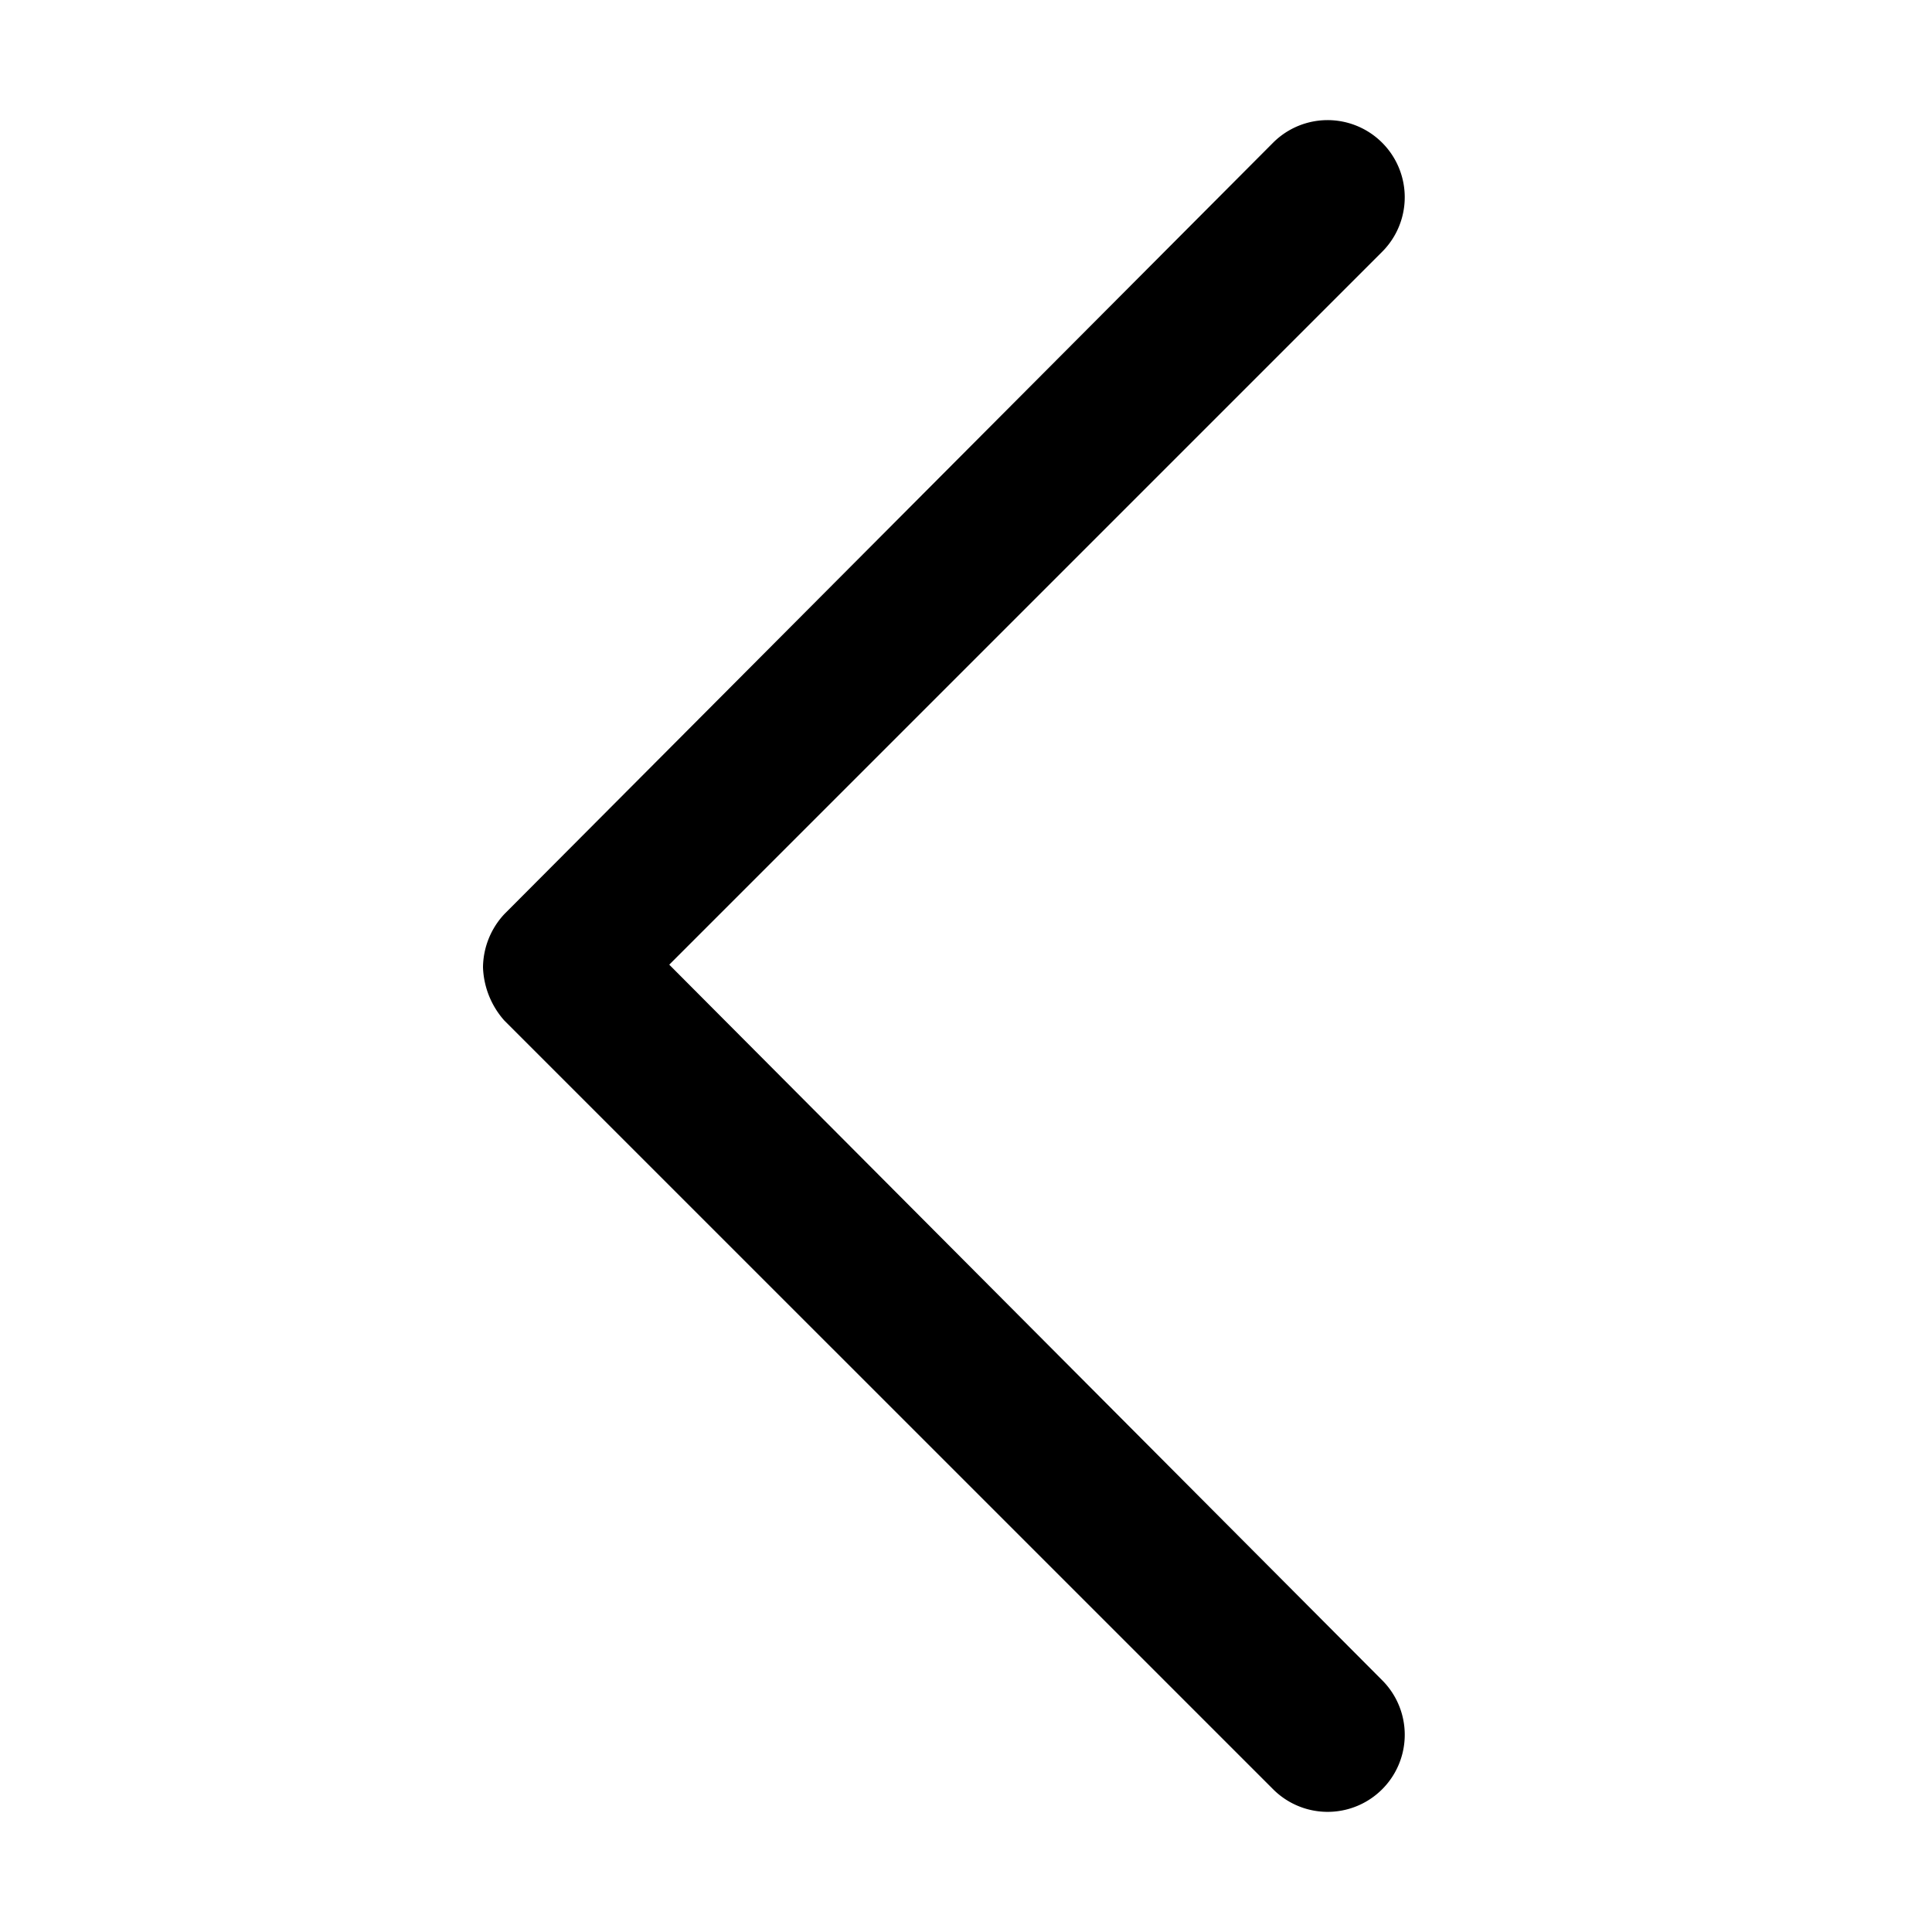 <svg xmlns="http://www.w3.org/2000/svg" width="32" height="32" viewBox="0 0 32 32"><defs><style>.a{opacity:0;}</style></defs><g transform="translate(-490 -30)"><rect class="a" width="32" height="32" transform="translate(490 30)"/><path d="M613.279,129.378a1.31,1.31,0,0,1,.353-.881l12.733-12.777a1.277,1.277,0,0,1,1.807,1.806l-11.808,11.808,11.808,11.852a1.277,1.277,0,0,1-1.806,1.806l-12.734-12.733A1.4,1.4,0,0,1,613.279,129.378Zm0,0" transform="translate(-115.279 -83.356)"/></g></svg>